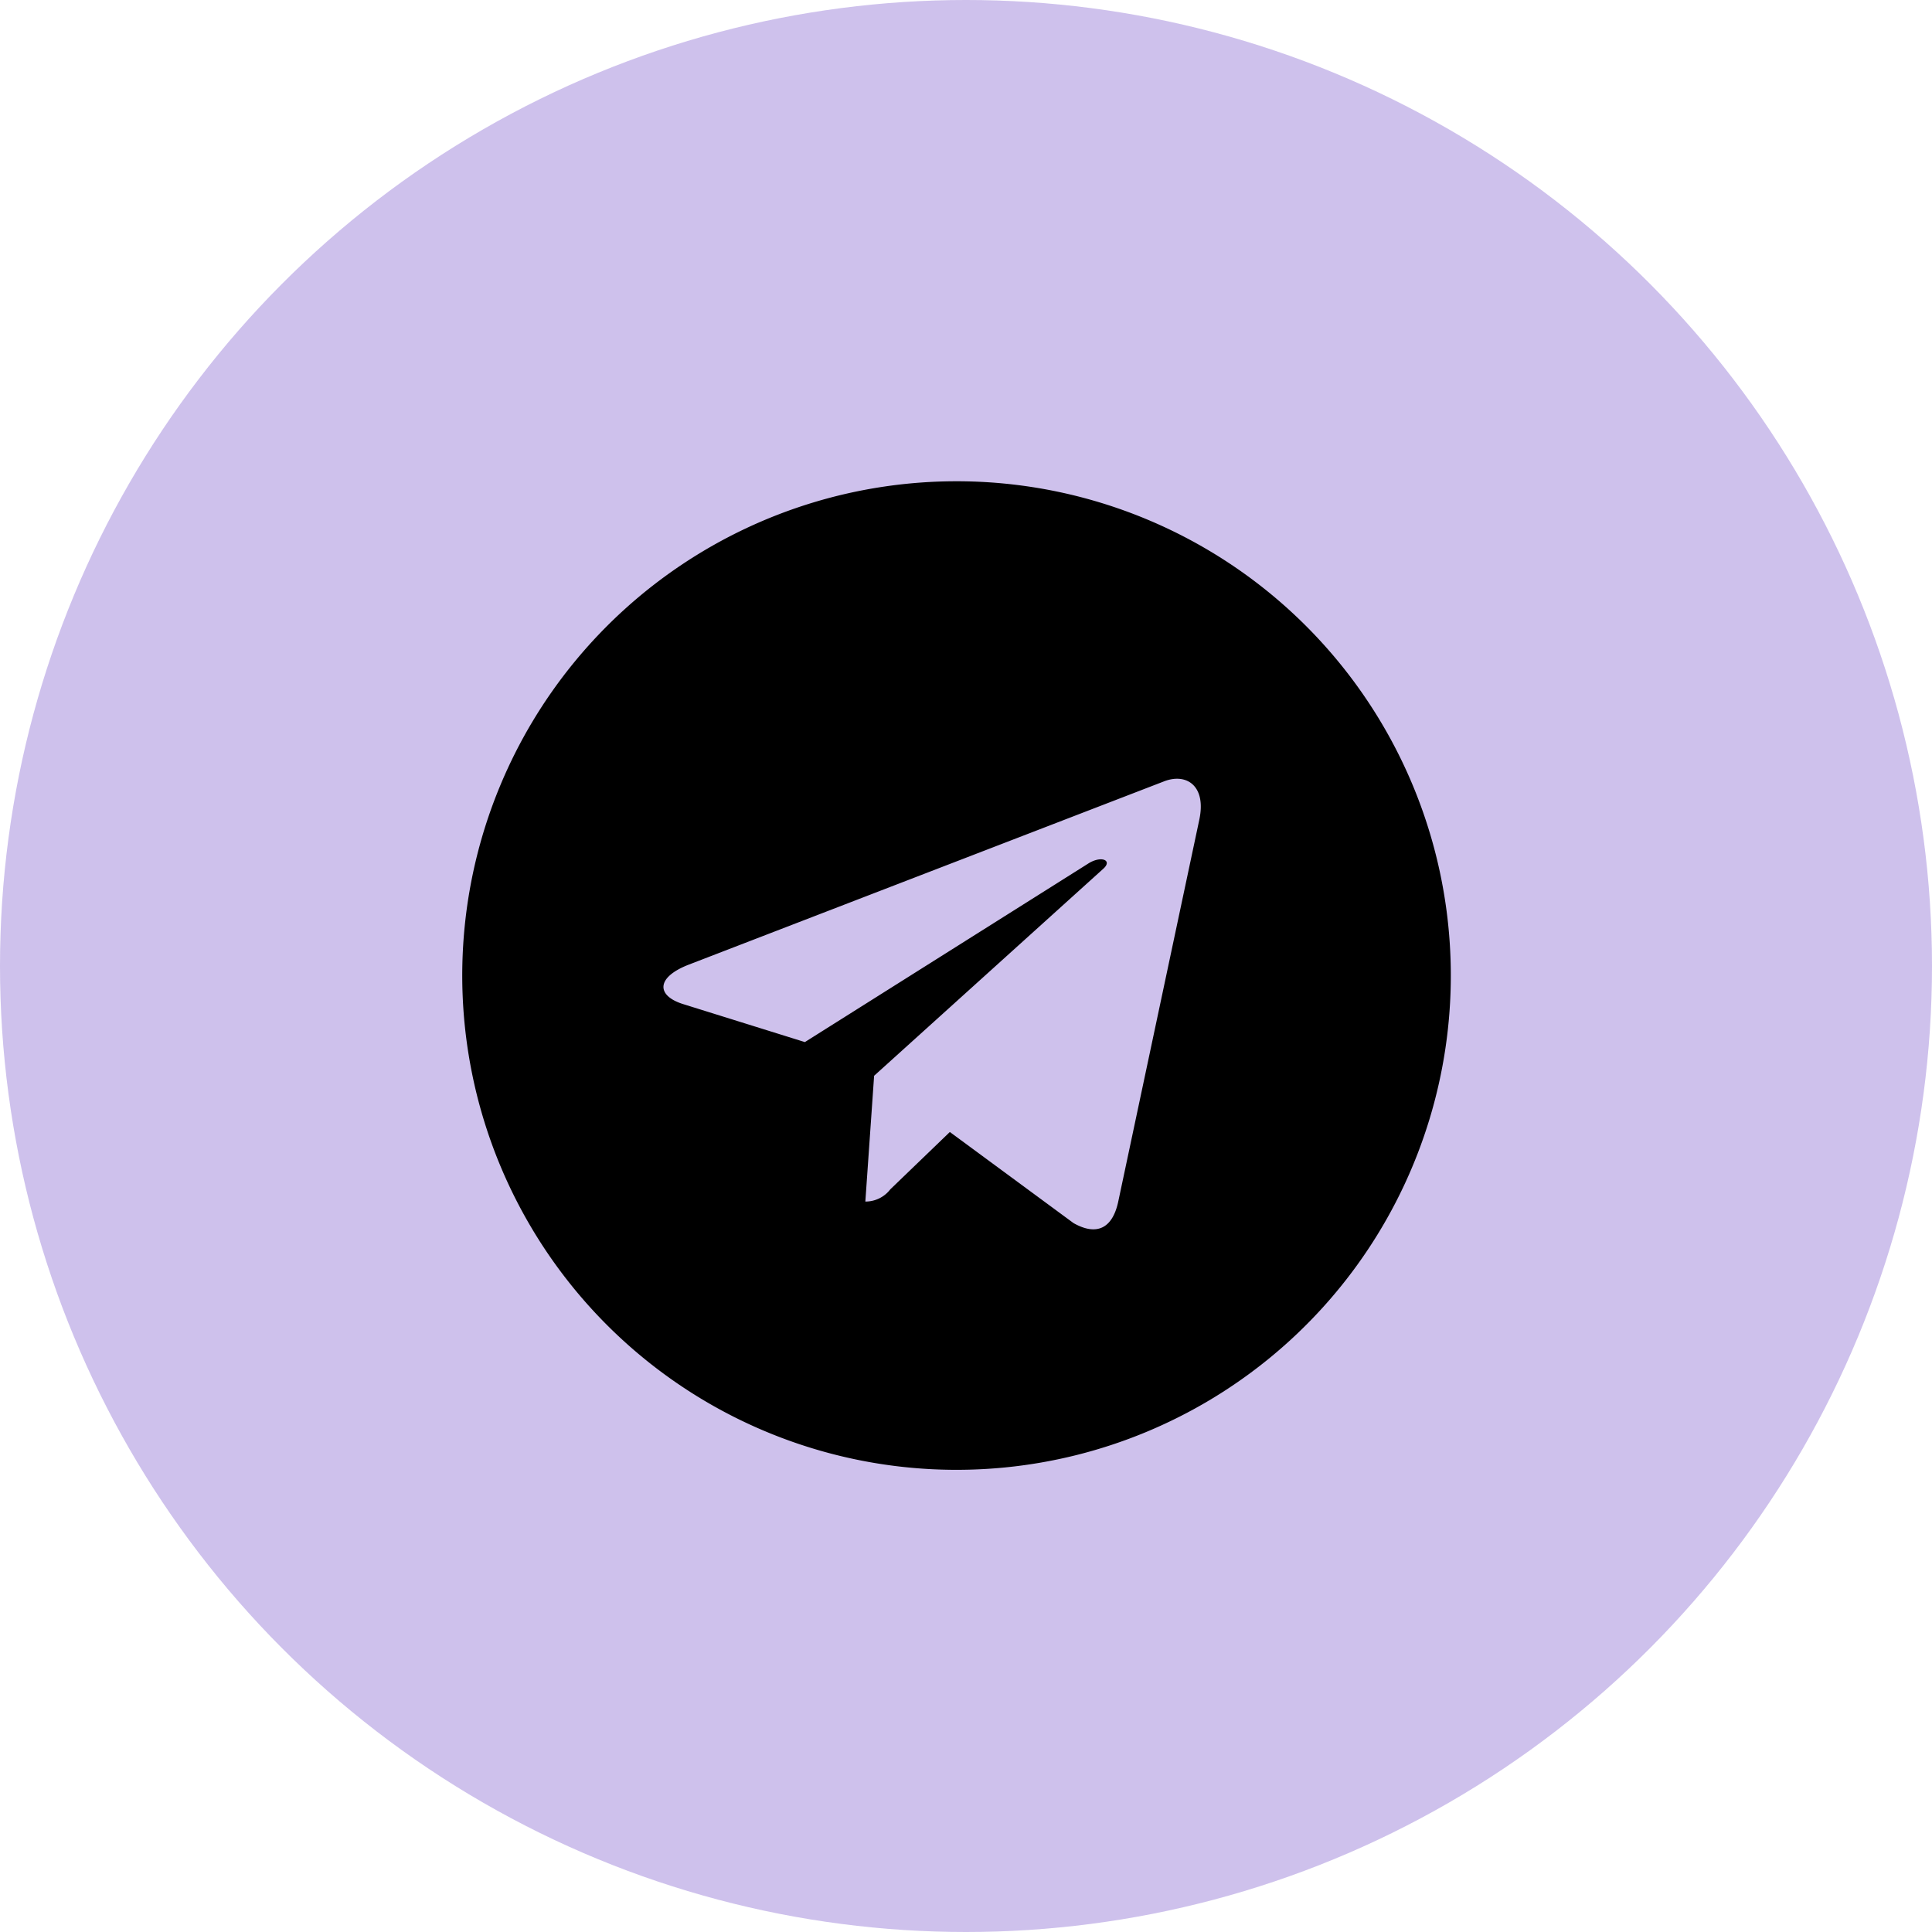 <svg xmlns="http://www.w3.org/2000/svg" width="50" height="50" viewBox="0 0 50 50">
  <g id="Group_13012" data-name="Group 13012" transform="translate(0 0)">
    <circle id="Ellipse_334" data-name="Ellipse 334" cx="25" cy="25" r="25" transform="translate(0 0)" fill="#744ec8" opacity="0.35"/>
    <path id="Icon_awesome-telegram" data-name="Icon awesome-telegram" d="M12.792.563A12.792,12.792,0,1,0,25.584,13.354,12.79,12.79,0,0,0,12.792.563Zm6.282,8.763-2.1,9.893c-.155.7-.573.872-1.155.542l-3.2-2.357-1.542,1.485a.807.807,0,0,1-.645.315l.227-3.255,5.927-5.354c.258-.227-.057-.356-.4-.129L8.867,15.077,5.71,14.092c-.686-.217-.7-.686.144-1.016L18.187,8.32c.573-.206,1.073.139.887,1.006Z" transform="translate(11.963 11.892)"/>
  </g>
</svg>
